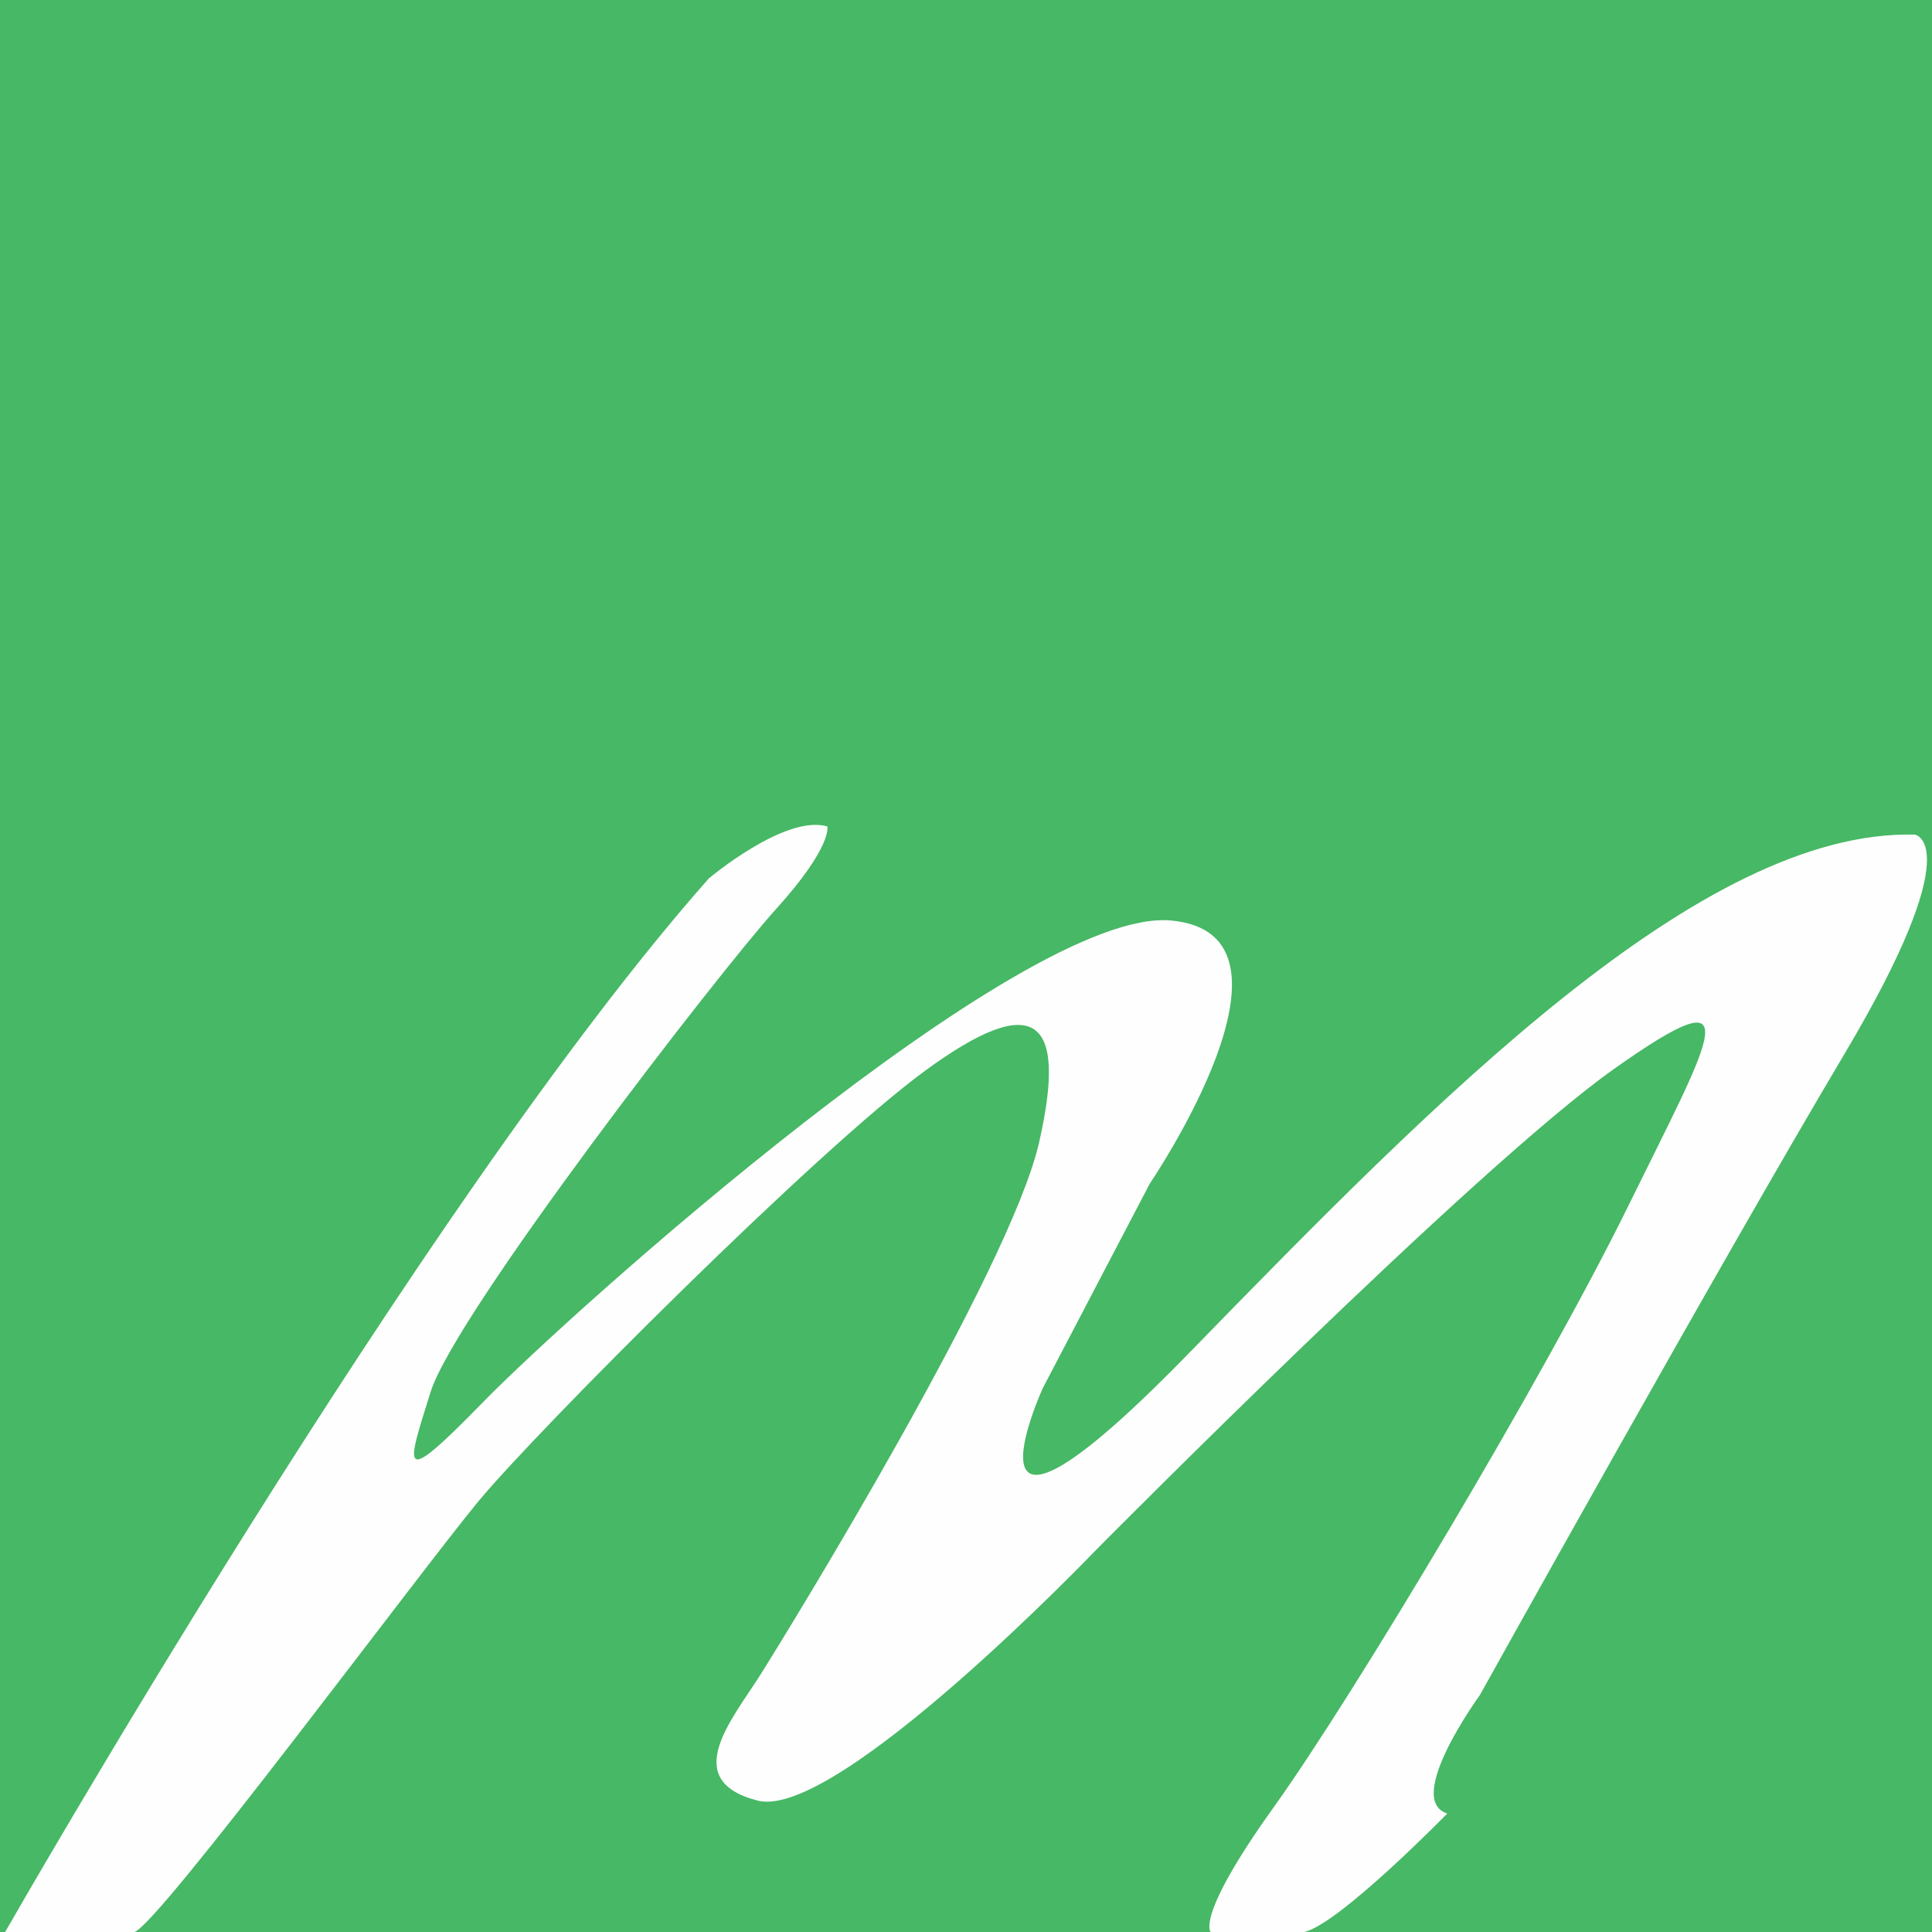 <?xml version="1.0" encoding="UTF-8"?>
<svg id="Layer_2" data-name="Layer 2" xmlns="http://www.w3.org/2000/svg" viewBox="0 0 45 45">
  <rect x="0" y="0" width="45" height="45" fill="#333333" stroke="none"/>
  <defs>
    <style>
      .cls-1 {
        fill: #47b865;
      }

      .cls-2 {
        fill: #fefefe;
      }
    </style>
  </defs>
  <path class="cls-1" d="M.2,0h-.2v45h45V0H.2ZM17.8,42s.03.03.04.04c-.02-.02-.04-.03-.04-.04Z"/>
  <path class="cls-2" d="M.12,45s9.67-16.94,16.39-24.54c0,0,1.78-1.5,2.76-1.21,0,0,.13.46-1.2,1.93s-7.47,9.42-8.04,11.24-.76,2.27,1.24.22,12.53-11.51,16-11.2-.49,6.13-.49,6.13l-2.49,4.76s-2.31,5.06,3.42-.83c5.73-5.88,11.91-12.19,16.89-12.06,0,0,1.29.18-1.64,5.11-2.93,4.93-8.49,14.93-8.49,14.93,0,0-1.78,2.44-.76,2.76,0,0-2.51,2.57-3.33,2.76h-2.18s-.38-.33,1.47-2.91,6.3-10.02,8.25-13.99,2.93-5.51-.33-3.2-12.06,11.2-12.06,11.2c0,0-6.04,6.31-7.88,5.84s-.59-1.9.06-2.93,5.81-9.42,6.49-12.39-.12-3.53-2.64-1.69-9.05,8.39-10.41,10.03-7.47,9.89-8.02,10.04H.12Z"/>
</svg>